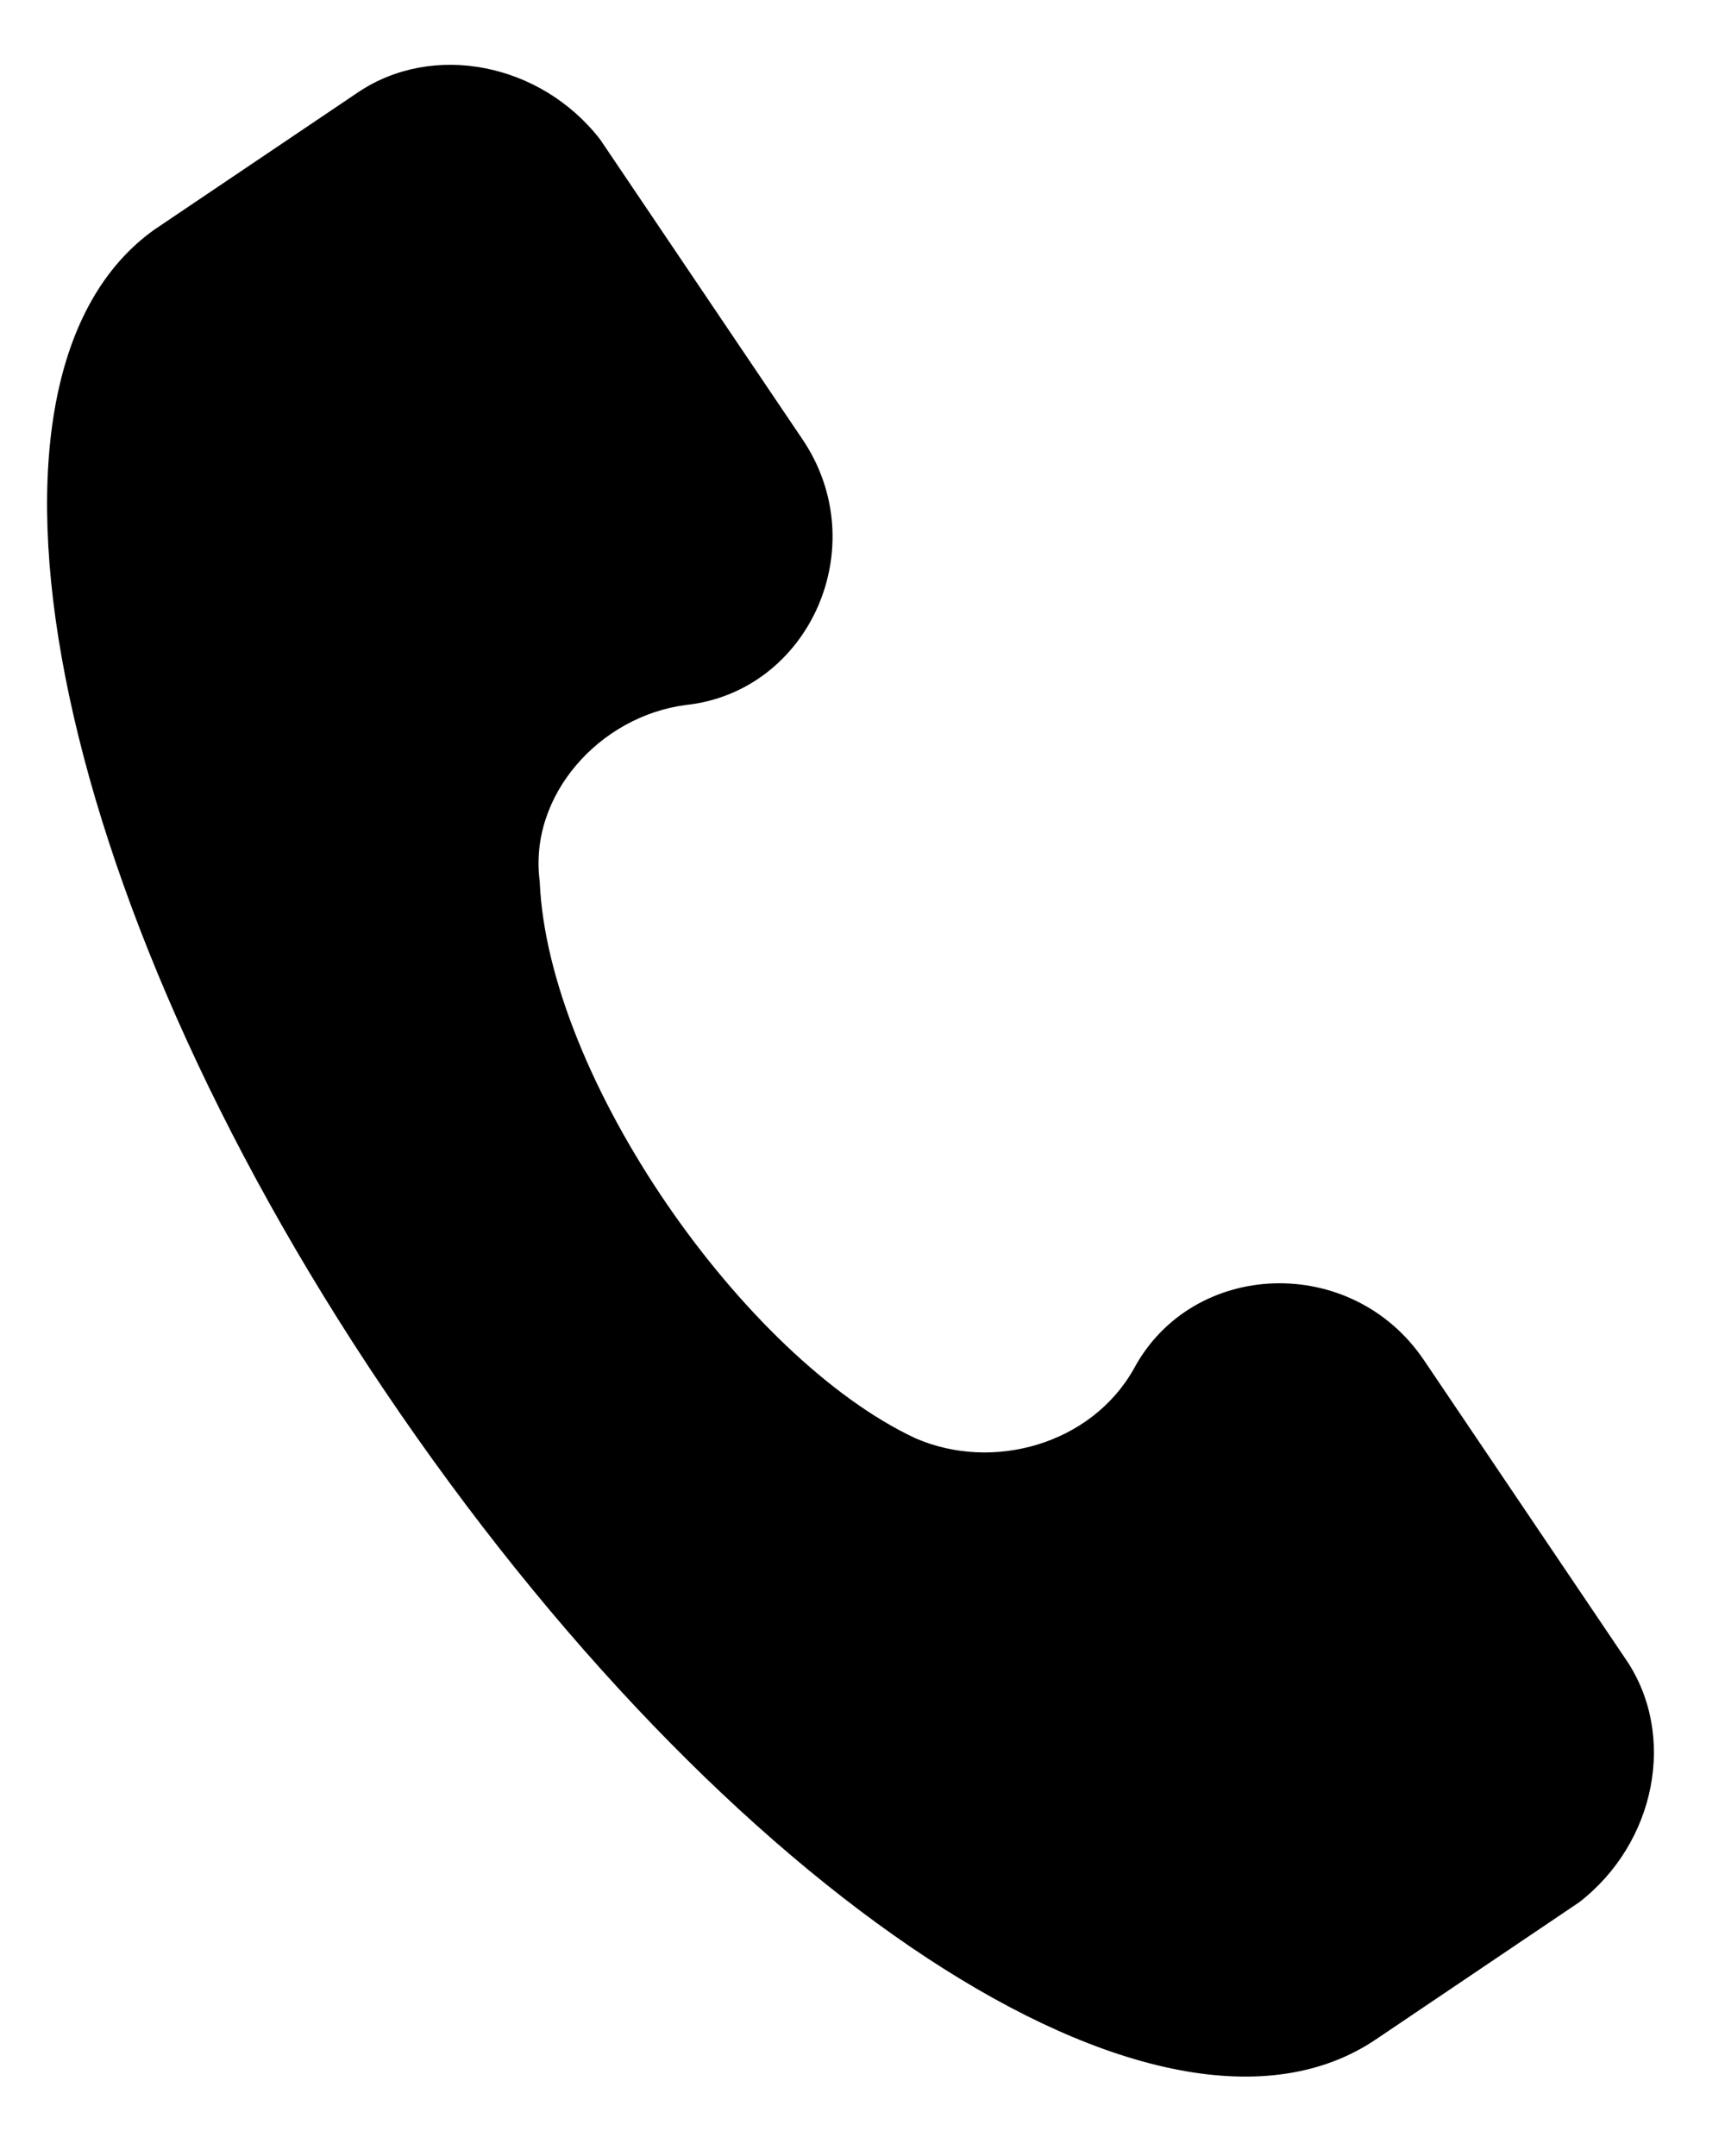 <svg width="16" height="20" viewBox="0 0 16 20" fill="none" xmlns="http://www.w3.org/2000/svg">
<path d="M15.085 15.4L13.208 12.618C12.538 11.625 11.059 11.683 10.516 12.699C10.121 13.399 9.208 13.654 8.491 13.342C6.908 12.602 5.082 10.003 5.006 8.176C4.901 7.379 5.562 6.644 6.36 6.54C7.506 6.418 8.114 5.068 7.443 4.075L5.566 1.293C5.014 0.582 4.015 0.388 3.32 0.857L1.432 2.13C-0.472 3.486 0.418 8.234 3.569 12.903C6.719 17.572 10.773 20.259 12.761 18.919L14.648 17.646C15.36 17.094 15.554 16.096 15.085 15.4Z" fill="black"/>
</svg>
